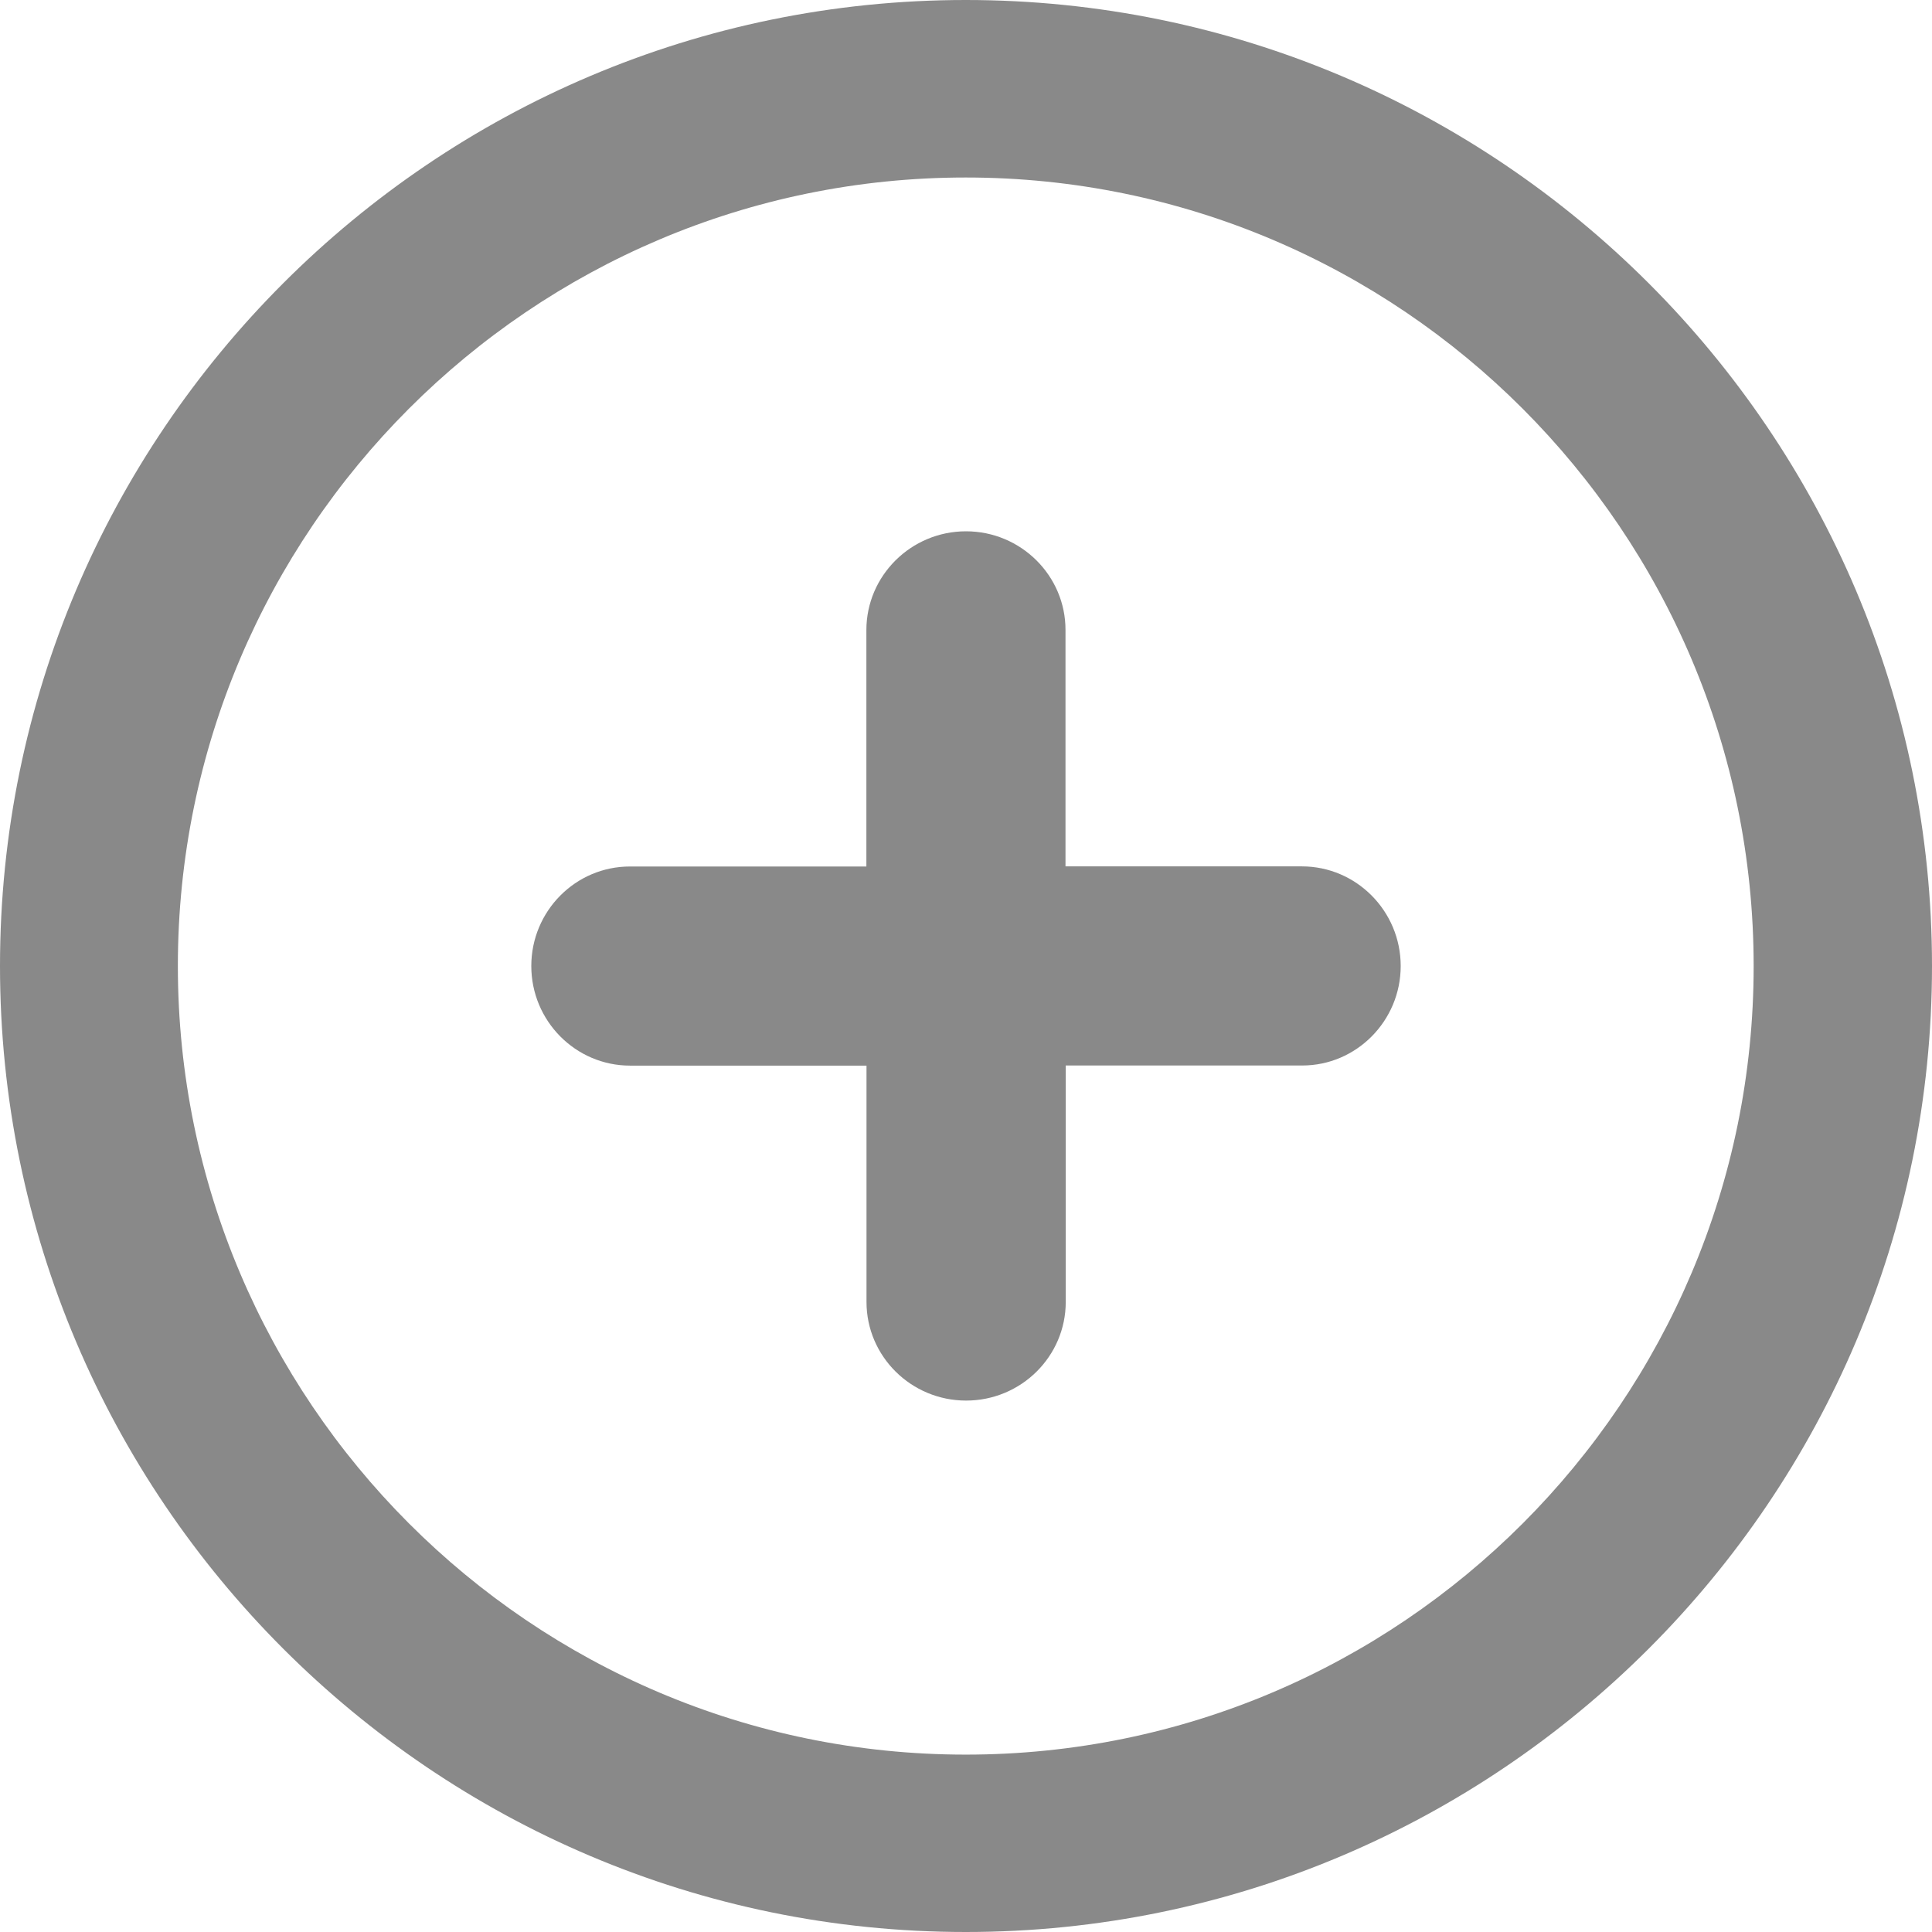 <?xml version="1.0" encoding="utf-8"?>
<!-- Generator: Adobe Illustrator 16.0.0, SVG Export Plug-In . SVG Version: 6.00 Build 0)  -->
<!DOCTYPE svg PUBLIC "-//W3C//DTD SVG 1.1//EN" "http://www.w3.org/Graphics/SVG/1.1/DTD/svg11.dtd">
<svg version="1.1" id="Layer_1" xmlns="http://www.w3.org/2000/svg" xmlns:xlink="http://www.w3.org/1999/xlink" x="0px" y="0px"
	 width="16px" height="16px" viewBox="0 0 16 16" enable-background="new 0 0 16 16" xml:space="preserve">
<g>
	<g>
		<defs>
			<rect id="SVGID_1_" width="16" height="16"/>
		</defs>
		<clipPath id="SVGID_2_">
			<use xlink:href="#SVGID_1_"  overflow="visible"/>
		</clipPath>
		<path clip-path="url(#SVGID_2_)" fill="#898989" d="M7.998,0C3.588,0,0,3.589,0,8c0,4.41,3.588,8,7.998,8C12.411,16,16,12.41,16,8
			C16,3.589,12.411,0,7.998,0 M7.998,14.531c-3.598,0-6.525-2.93-6.525-6.531c0-3.601,2.927-6.53,6.525-6.53
			c3.6,0,6.525,2.93,6.525,6.53C14.524,11.602,11.598,14.531,7.998,14.531"/>
	</g>
	<g>
		<defs>
			<rect id="SVGID_3_" width="16" height="16"/>
		</defs>
		<clipPath id="SVGID_4_">
			<use xlink:href="#SVGID_3_"  overflow="visible"/>
		</clipPath>
		<path clip-path="url(#SVGID_4_)" fill="#898989" d="M10.782,7.175H8.824V5.218C8.825,4.768,8.455,4.4,8,4.4
			S7.175,4.768,7.175,5.218v1.958H5.218C4.767,7.175,4.4,7.545,4.4,8s0.367,0.825,0.818,0.825h1.958v1.957
			c0,0.451,0.37,0.817,0.825,0.817s0.825-0.366,0.825-0.817V8.824h1.957C11.232,8.825,11.6,8.455,11.6,8S11.232,7.175,10.782,7.175"
			/>
	</g>
</g>
</svg>
